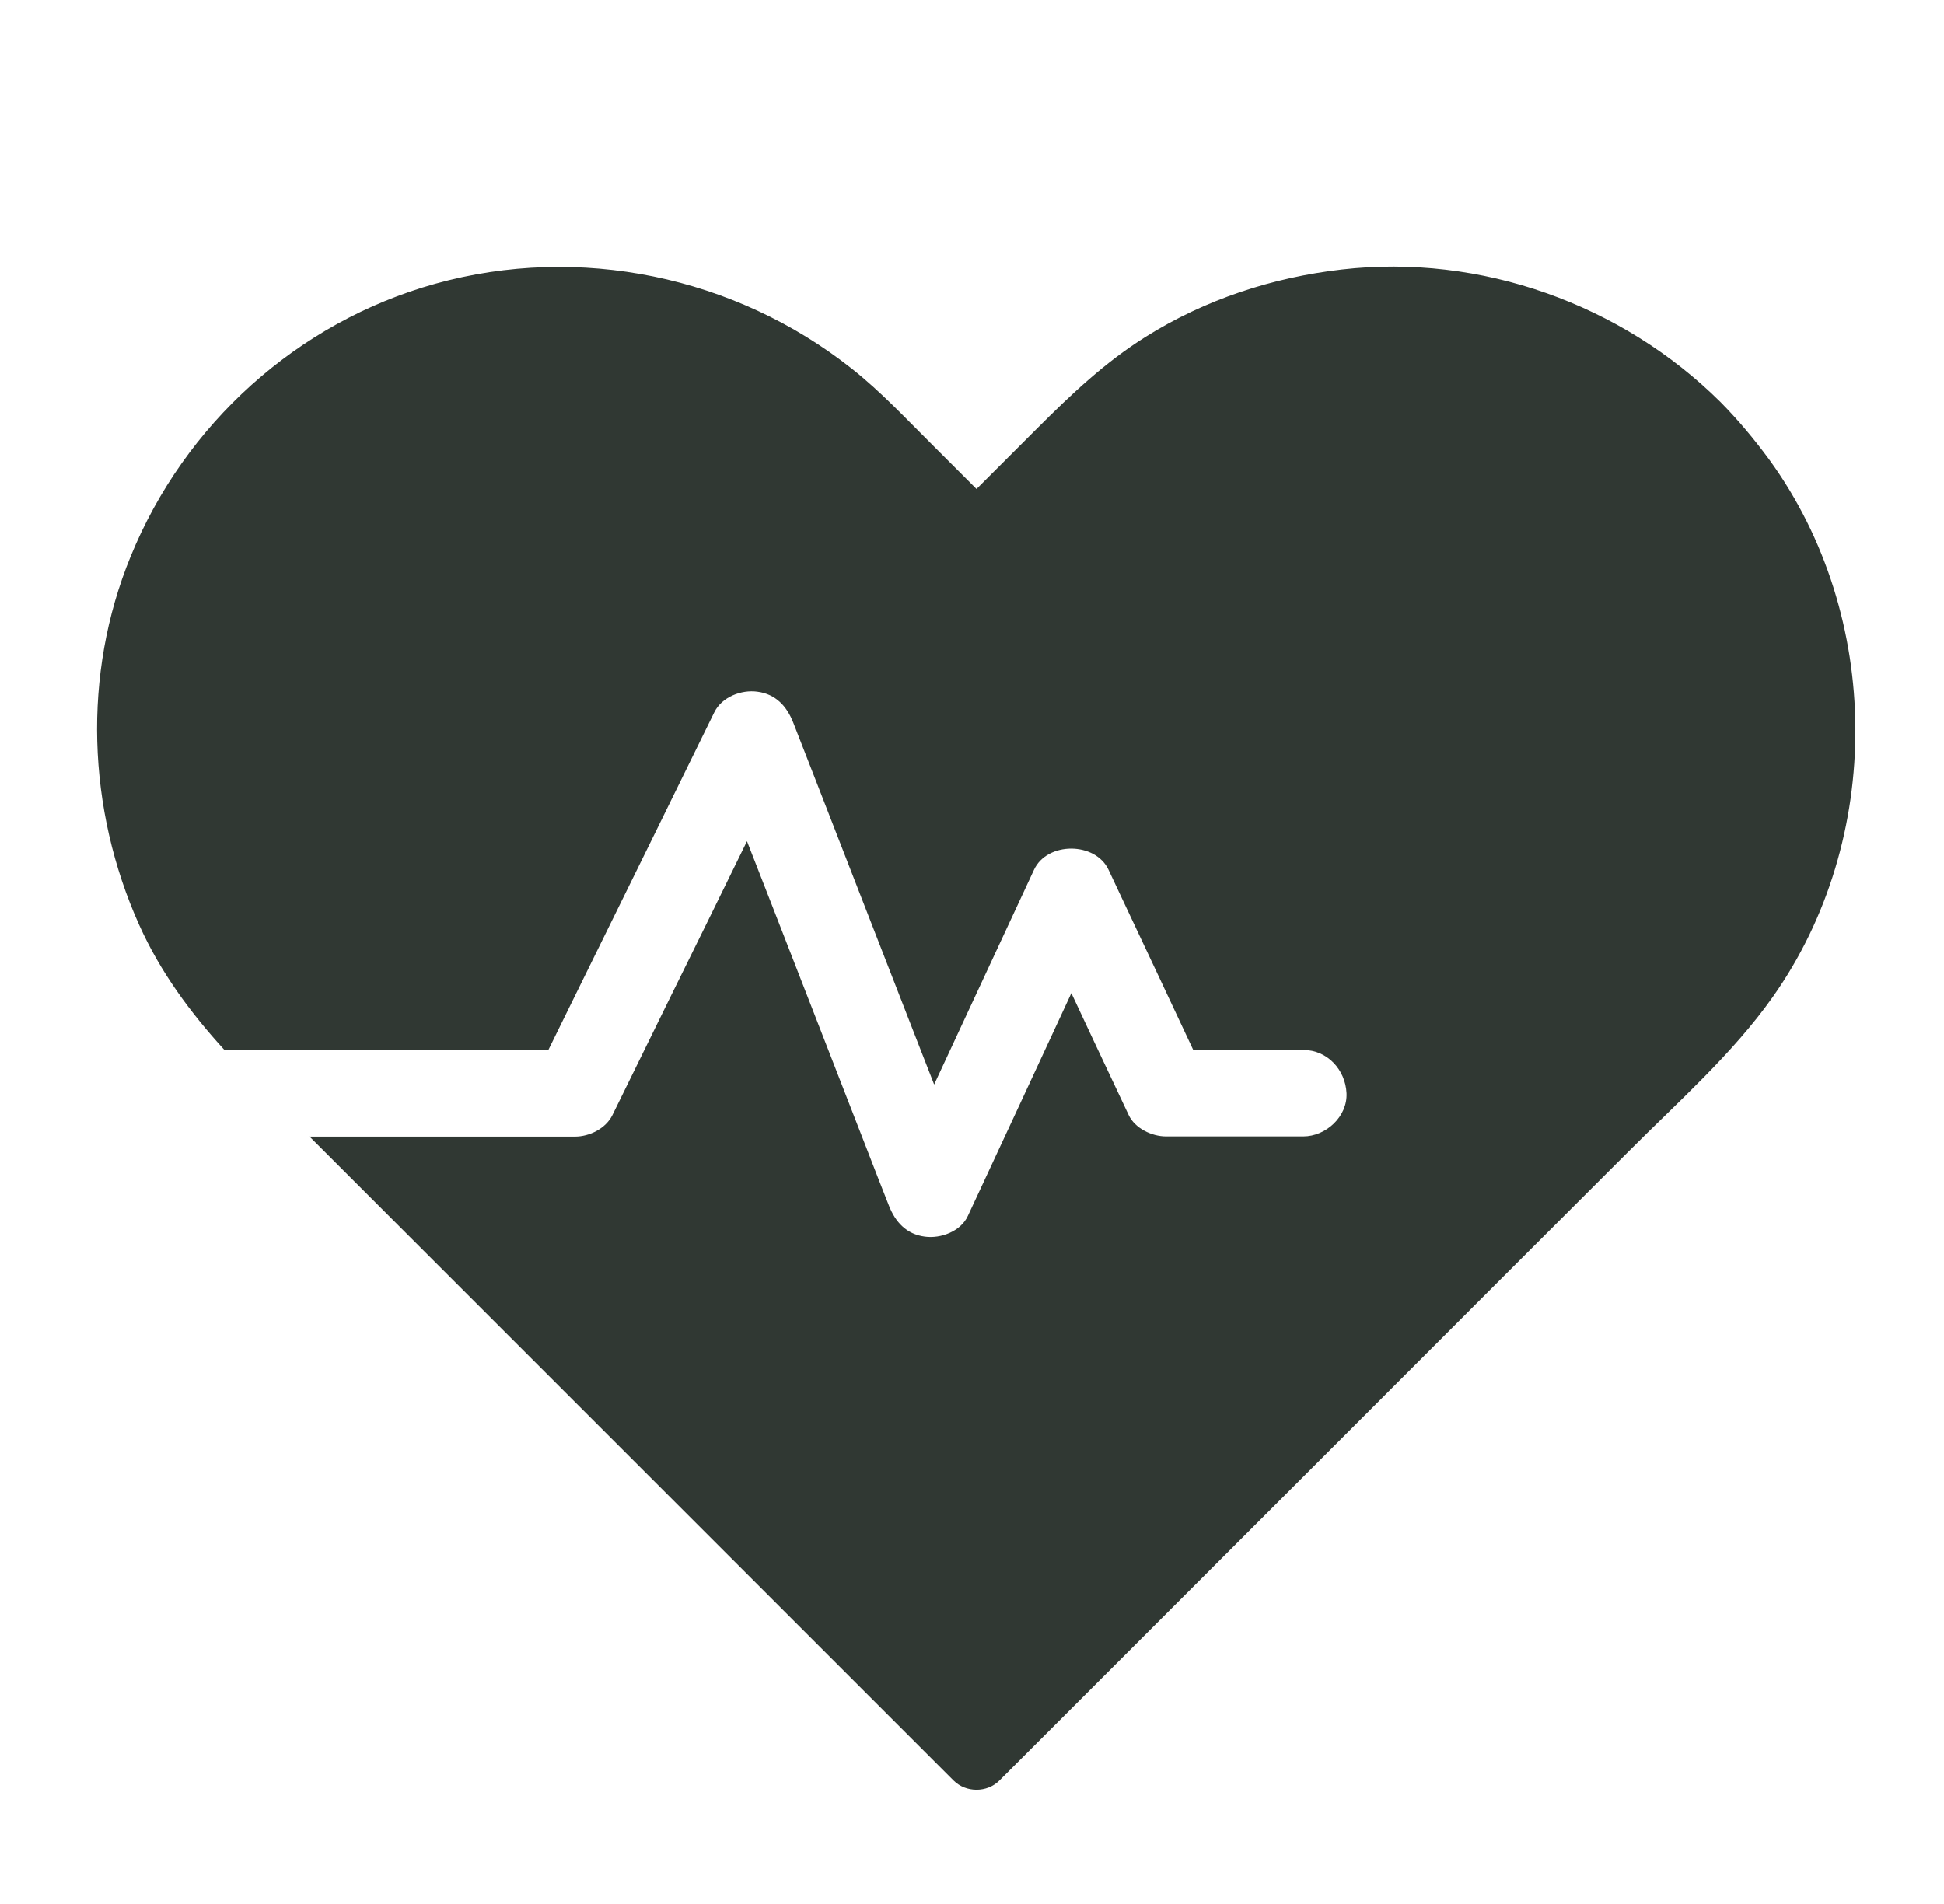 <svg width="49" height="48" viewBox="0 0 49 48" fill="none" xmlns="http://www.w3.org/2000/svg">
<path d="M44.687 25.13C43.669 26.573 42.285 27.788 41.043 29.035C38.946 31.127 36.854 33.224 34.762 35.316C32.578 37.501 30.393 39.685 28.209 41.87C27.201 42.877 26.199 43.88 25.191 44.887C24.881 45.198 24.347 45.198 24.036 44.887C24.004 44.855 23.976 44.827 23.944 44.795C23.263 44.114 22.576 43.427 21.895 42.746L18.011 38.862C16.47 37.321 14.934 35.785 13.392 34.243C11.976 32.827 10.559 31.41 9.143 29.994C8.696 29.547 8.25 29.101 7.803 28.654H14.492C14.857 28.654 15.266 28.453 15.435 28.115C15.936 27.096 16.437 26.072 16.938 25.053C17.57 23.773 18.202 22.488 18.828 21.207C19.025 21.714 19.226 22.221 19.422 22.727C20.229 24.803 21.04 26.884 21.846 28.959C22.032 29.439 22.217 29.918 22.407 30.397C22.571 30.811 22.849 31.116 23.312 31.176C23.709 31.231 24.216 31.046 24.396 30.653C25.267 28.779 26.139 26.911 27.005 25.037C27.386 25.854 27.768 26.666 28.154 27.483C28.253 27.69 28.351 27.902 28.449 28.109C28.607 28.447 29.032 28.649 29.391 28.649H32.85C33.422 28.649 33.967 28.148 33.94 27.559C33.912 26.971 33.46 26.47 32.85 26.47H30.077C29.462 25.162 28.852 23.855 28.236 22.553C28.138 22.346 28.04 22.134 27.942 21.927C27.61 21.218 26.395 21.213 26.063 21.927C25.224 23.73 24.385 25.538 23.546 27.341C23.355 26.857 23.17 26.372 22.979 25.887C22.173 23.811 21.362 21.73 20.555 19.655C20.37 19.176 20.18 18.696 19.994 18.217C19.831 17.803 19.553 17.498 19.09 17.438C18.687 17.383 18.197 17.569 18.006 17.955C17.505 18.974 17.004 19.998 16.503 21.017C15.702 22.64 14.906 24.269 14.106 25.892C14.013 26.083 13.915 26.279 13.822 26.47H5.668C5.662 26.47 5.657 26.47 5.657 26.47C4.796 25.527 4.044 24.509 3.51 23.321C2.198 20.401 2.072 17.002 3.293 14.028C4.654 10.694 7.492 8.123 10.973 7.153C14.596 6.145 18.523 6.963 21.465 9.289C22.211 9.877 22.865 10.585 23.541 11.255C23.9 11.615 24.26 11.974 24.614 12.328L26.155 10.787C27 9.942 27.855 9.131 28.873 8.493C30.372 7.551 32.071 6.995 33.82 6.794C37.317 6.391 40.88 7.665 43.369 10.138C43.816 10.591 44.224 11.081 44.6 11.593C47.46 15.537 47.487 21.159 44.687 25.13Z" fill="#303833"/>
</svg>
